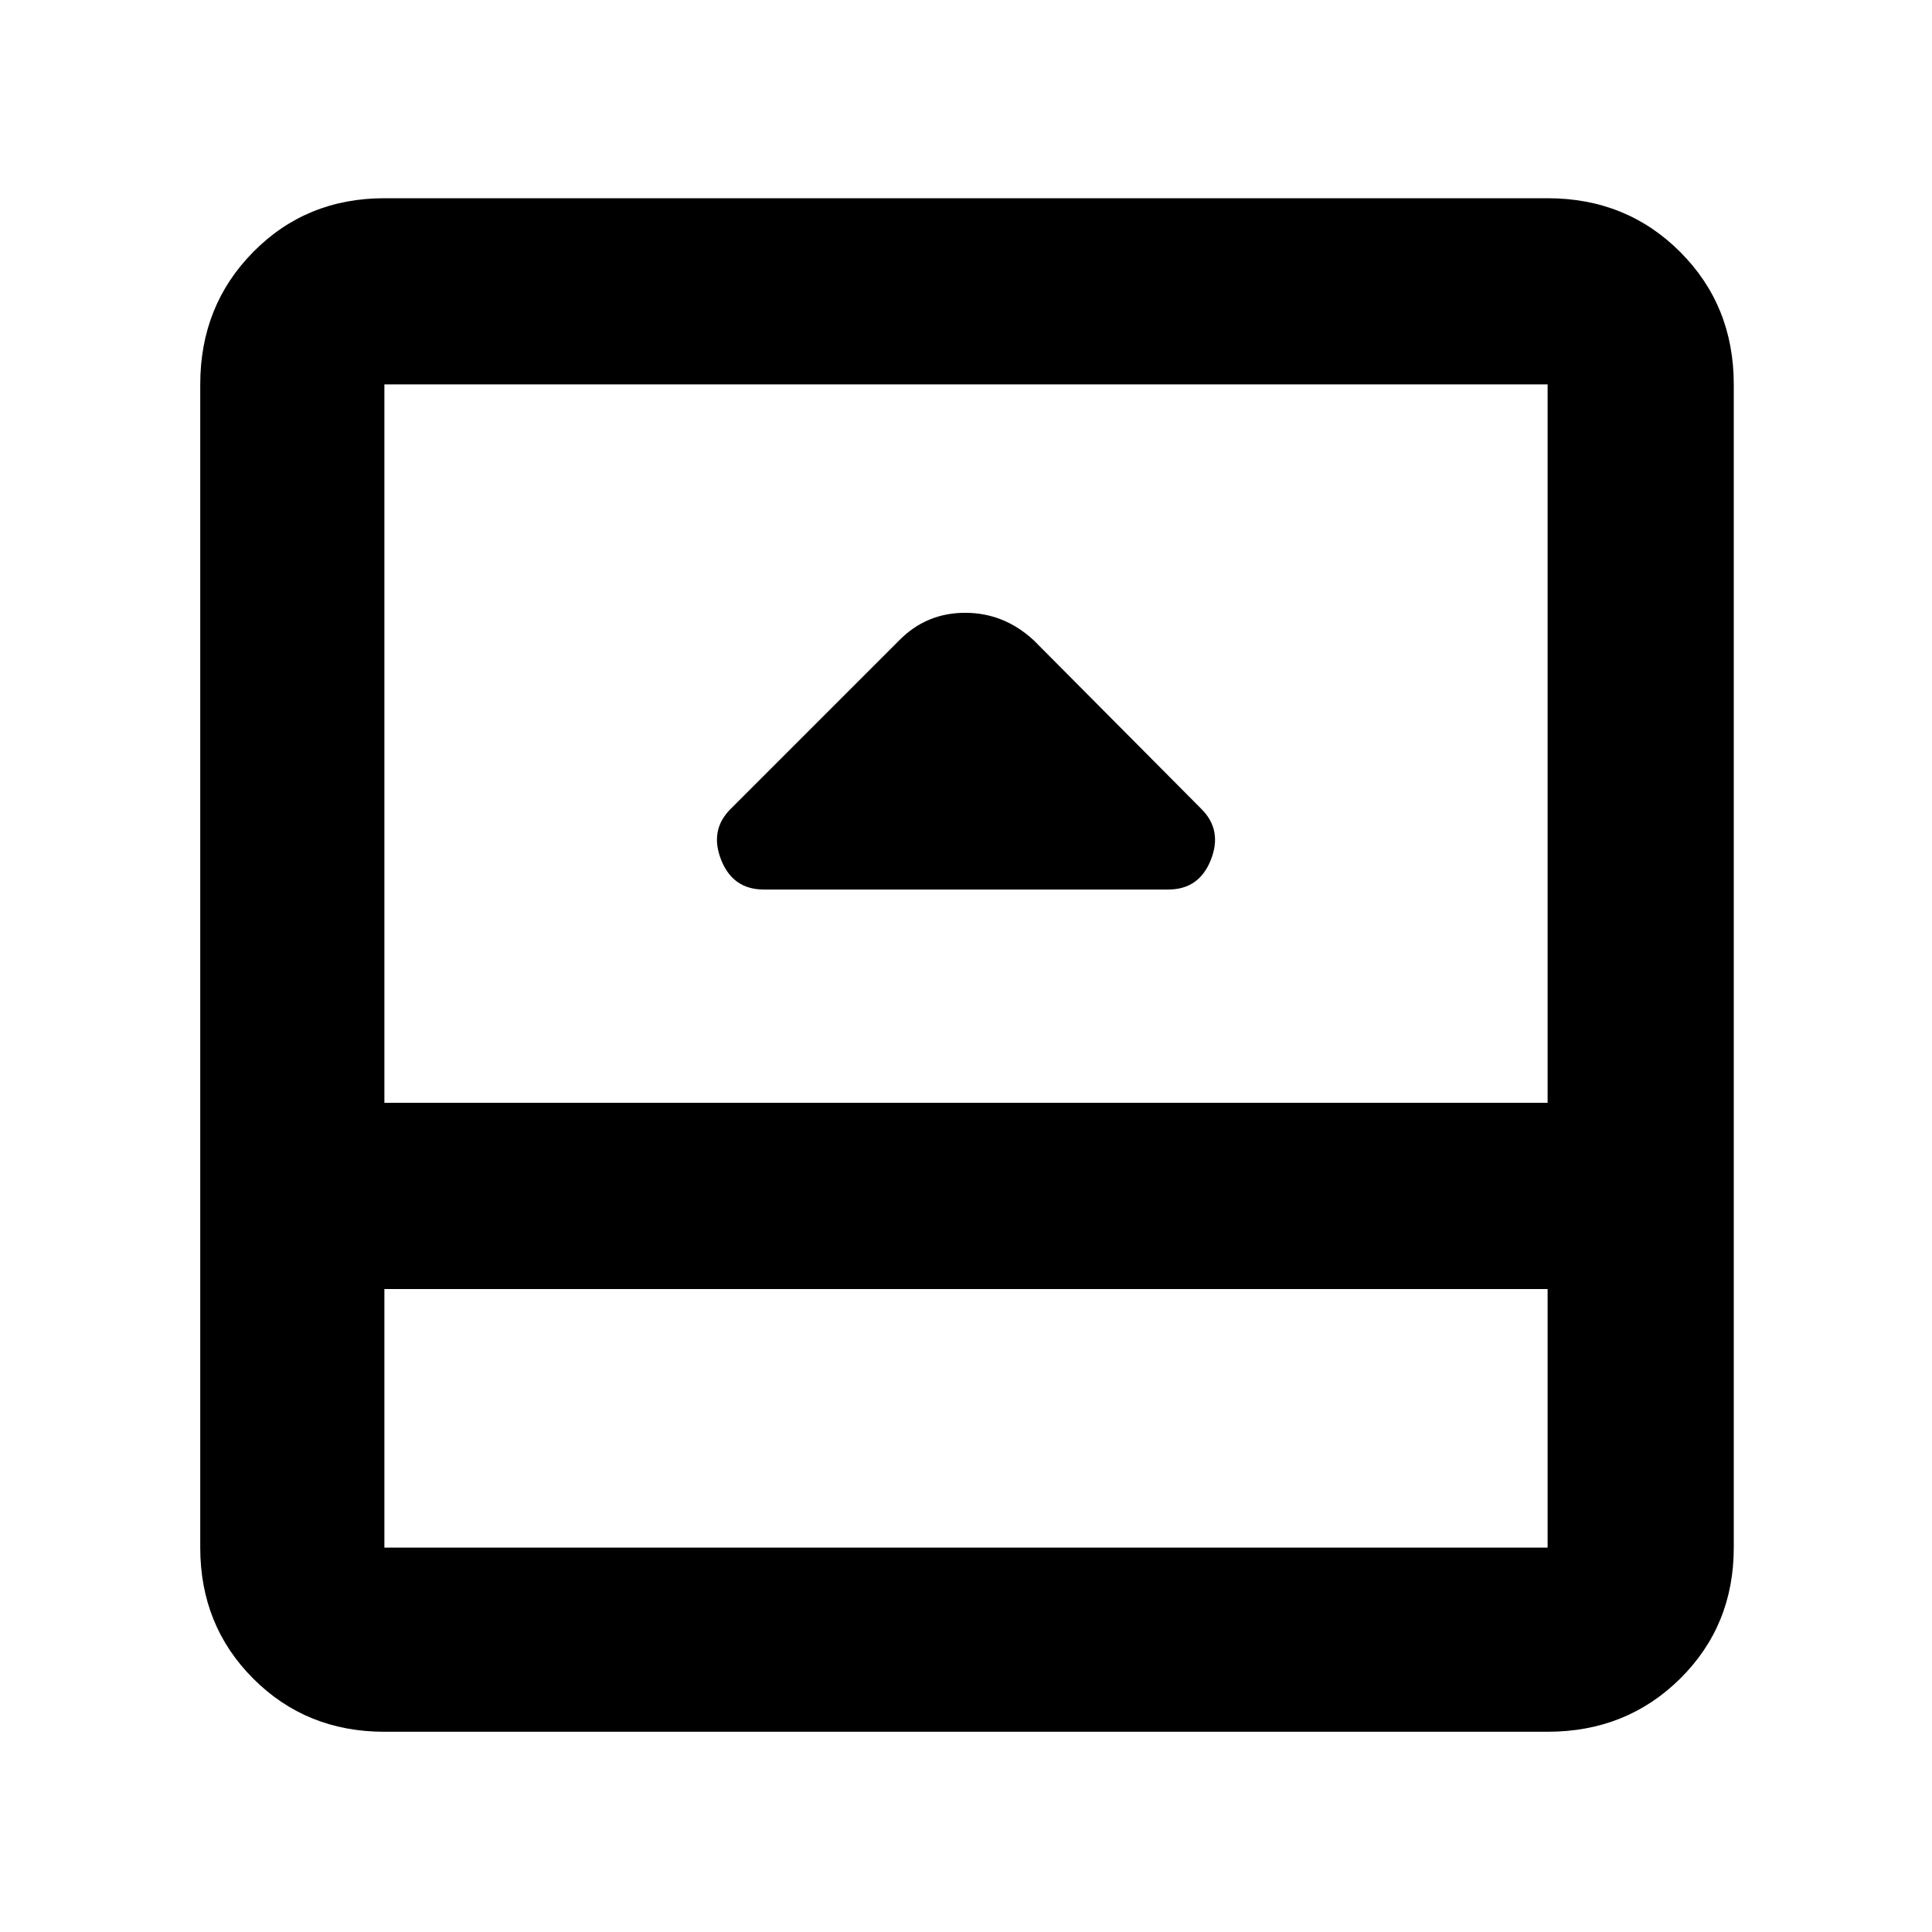 <svg xmlns="http://www.w3.org/2000/svg" height="48" viewBox="0 -960 960 960" width="48"><path d="M379.5-518h201q15.33 0 21.17-14.75Q607.5-547.5 597-558l-83.33-83.83q-14.81-13.67-34.08-13.67-19.27 0-32.75 13.66L363-558q-10.5 10.5-4.67 25.25Q364.17-518 379.5-518ZM191-99.5q-38.77 0-65.13-26.37Q99.5-152.23 99.5-191v-578q0-39.18 26.37-65.84Q152.23-861.5 191-861.5h578q39.18 0 65.84 26.66Q861.5-808.18 861.5-769v578q0 38.77-26.66 65.13Q808.18-99.5 769-99.5H191Zm0-220V-191h578v-128.5H191Zm0-92.5h578v-357H191v357Zm0 92.5V-191v-128.5Z"/></svg>